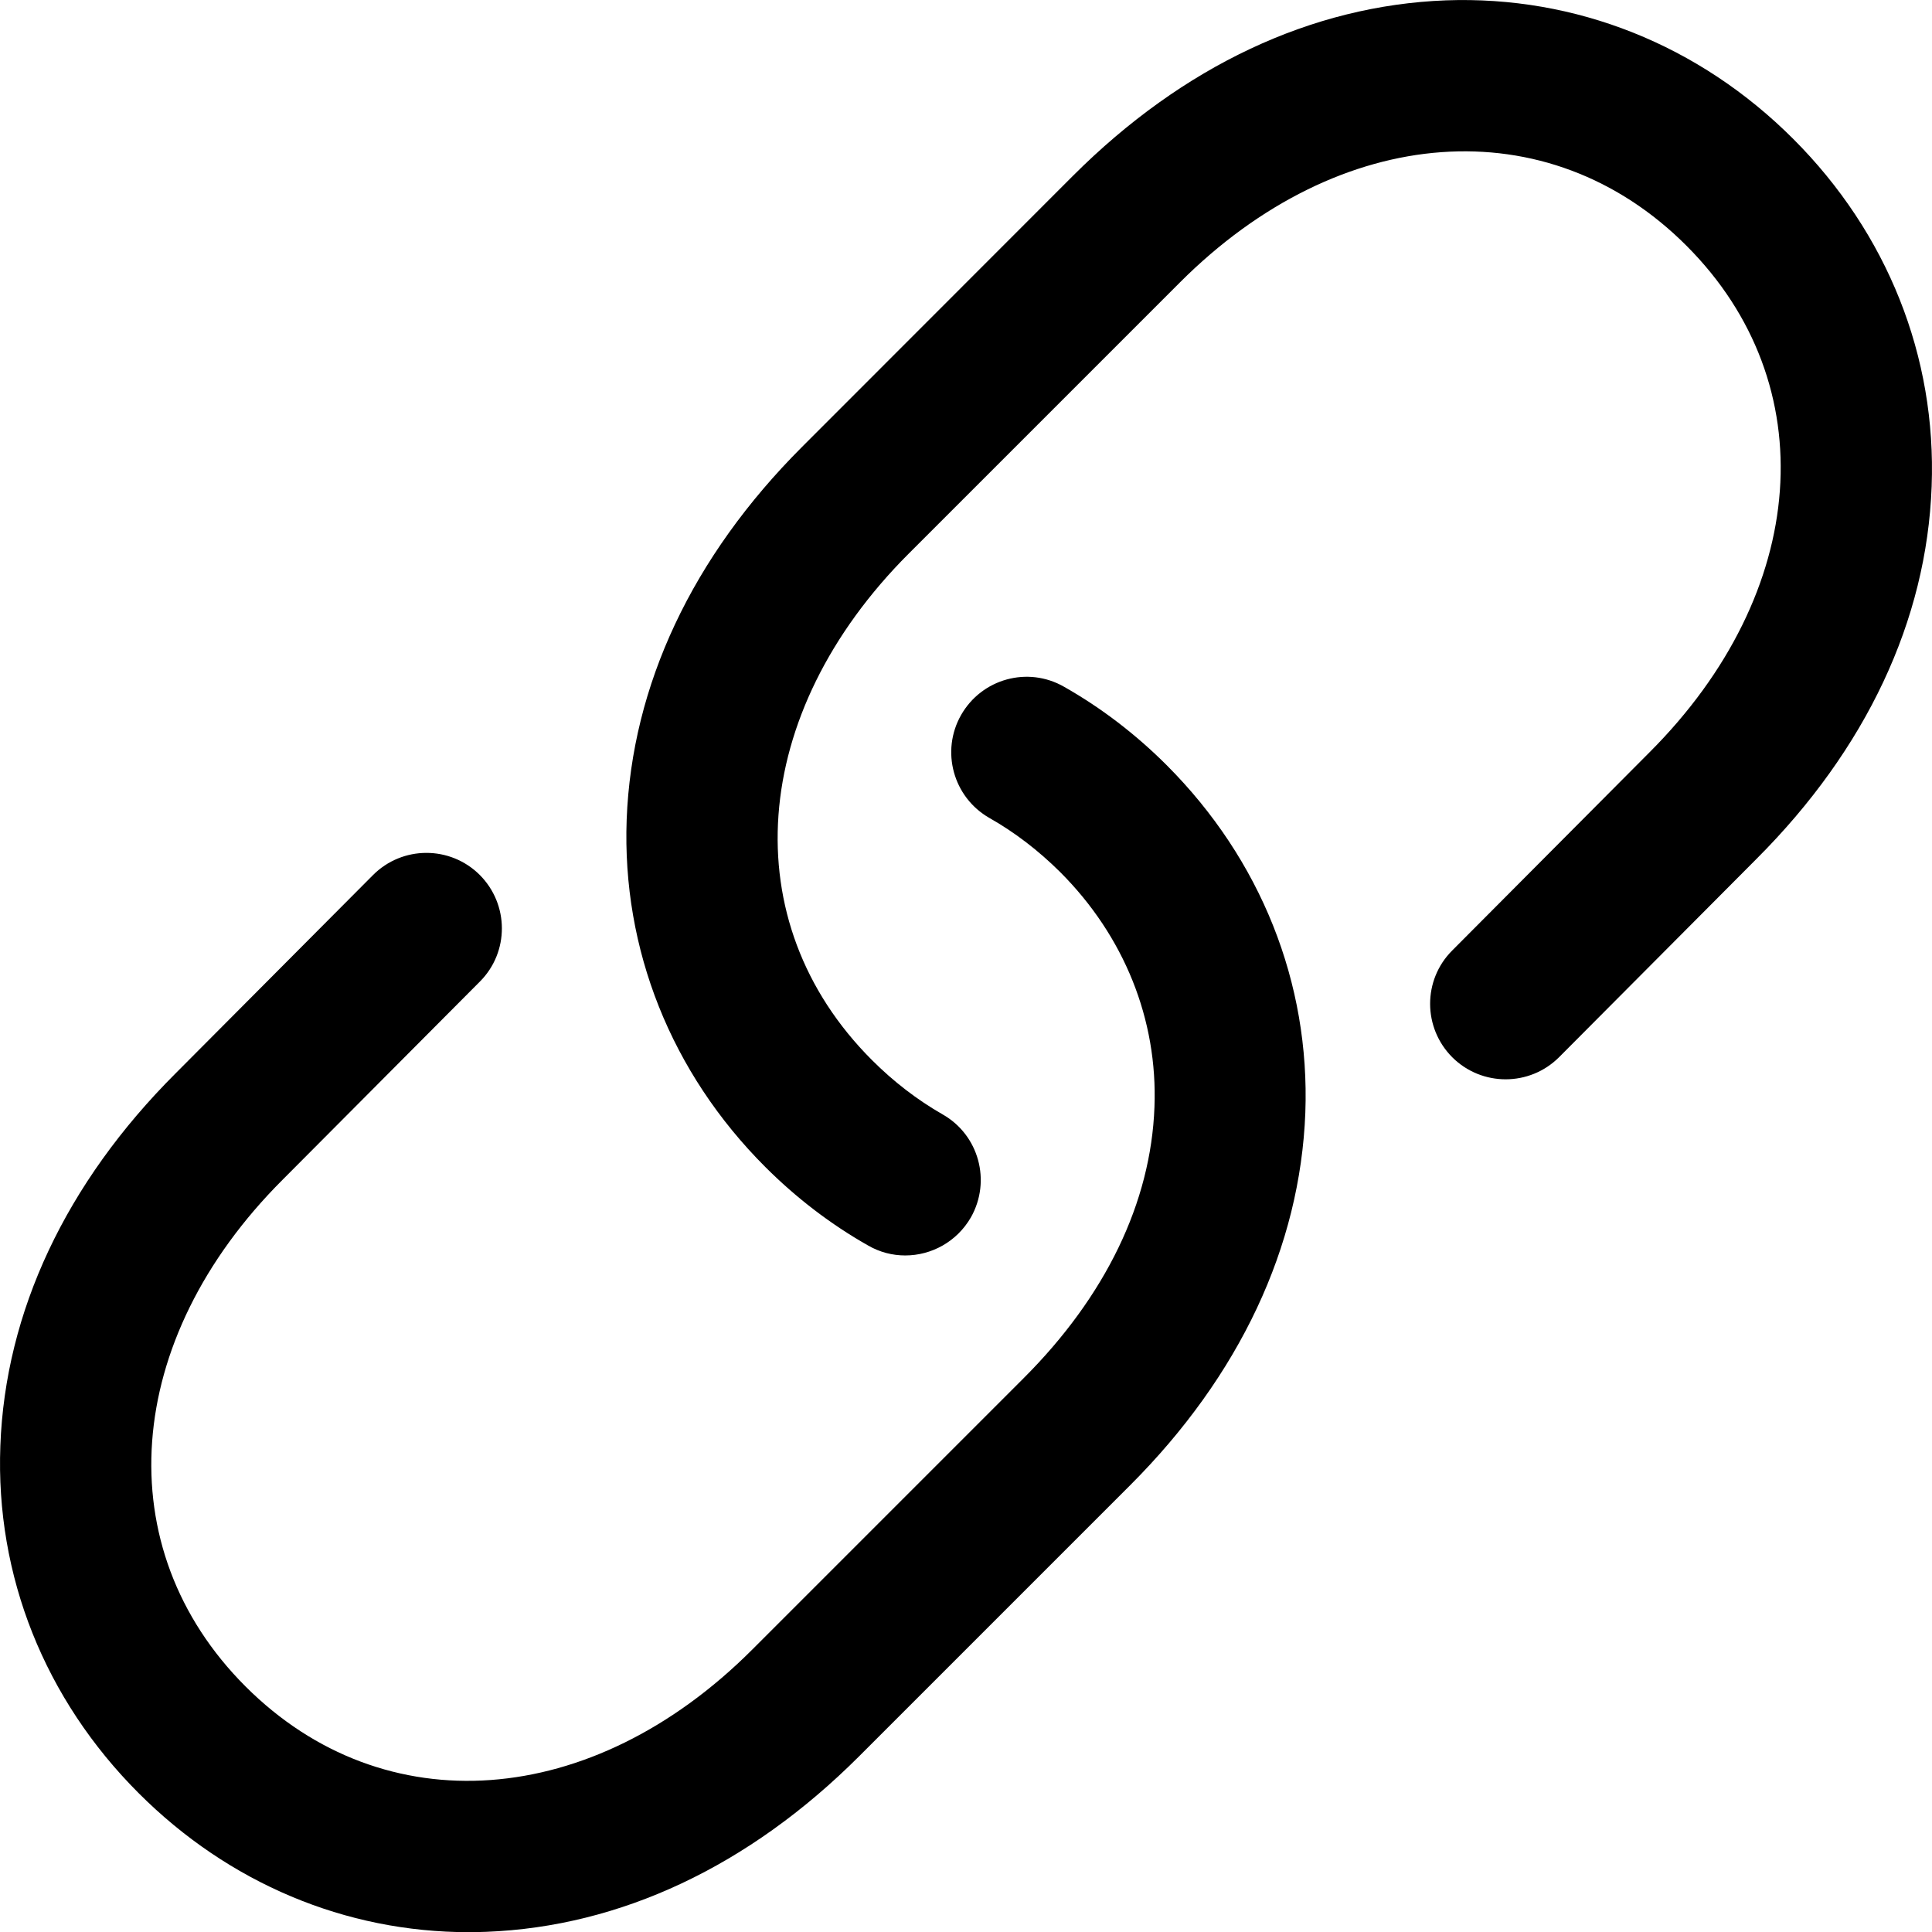 <svg width="11" height="11" viewBox="0 0 11 11" fill="none" xmlns="http://www.w3.org/2000/svg">
<g clip-path="url(#clip0)">
<path d="M2.669 11.001C1.966 11.001 1.302 10.722 0.79 10.21C0.254 9.674 -0.026 8.972 0.002 8.232C0.03 7.469 0.375 6.735 1 6.111L2.123 4.983C2.291 4.814 2.563 4.814 2.731 4.981C2.899 5.149 2.9 5.421 2.732 5.589L1.608 6.718C0.697 7.629 0.611 8.815 1.398 9.602C2.186 10.39 3.371 10.304 4.282 9.393L5.826 7.849C6.295 7.381 6.553 6.846 6.573 6.303C6.592 5.805 6.401 5.33 6.036 4.965C5.913 4.843 5.778 4.739 5.633 4.657C5.427 4.539 5.355 4.277 5.472 4.071C5.59 3.864 5.852 3.792 6.058 3.91C6.27 4.03 6.467 4.181 6.643 4.357C7.179 4.894 7.459 5.596 7.432 6.335C7.403 7.099 7.058 7.833 6.434 8.457L4.89 10.001C4.265 10.625 3.532 10.97 2.768 10.999C2.735 11 2.702 11.001 2.669 11.001V11.001ZM5.528 6.931C5.645 6.724 5.573 6.462 5.367 6.345C5.222 6.262 5.087 6.158 4.965 6.036C4.177 5.249 4.263 4.063 5.174 3.152L6.718 1.608C7.629 0.697 8.815 0.611 9.602 1.399C10.389 2.186 10.303 3.372 9.392 4.283L8.268 5.412C8.1 5.58 8.101 5.852 8.269 6.02C8.437 6.187 8.709 6.187 8.877 6.019L10.001 4.89C10.625 4.266 10.97 3.533 10.998 2.769C11.026 2.03 10.746 1.327 10.21 0.791C9.674 0.255 8.971 -0.025 8.232 0.002C7.468 0.031 6.735 0.376 6.11 1L4.566 2.545C3.942 3.169 3.597 3.902 3.568 4.666C3.541 5.405 3.821 6.108 4.357 6.644C4.533 6.82 4.73 6.971 4.942 7.091C5.009 7.13 5.082 7.148 5.154 7.148C5.303 7.148 5.448 7.07 5.528 6.931V6.931Z" fill="black"/>
</g>
<defs>
<clipPath id="clip0">
<rect width="11" height="11" fill="white"/>
</clipPath>
</defs>
</svg>
